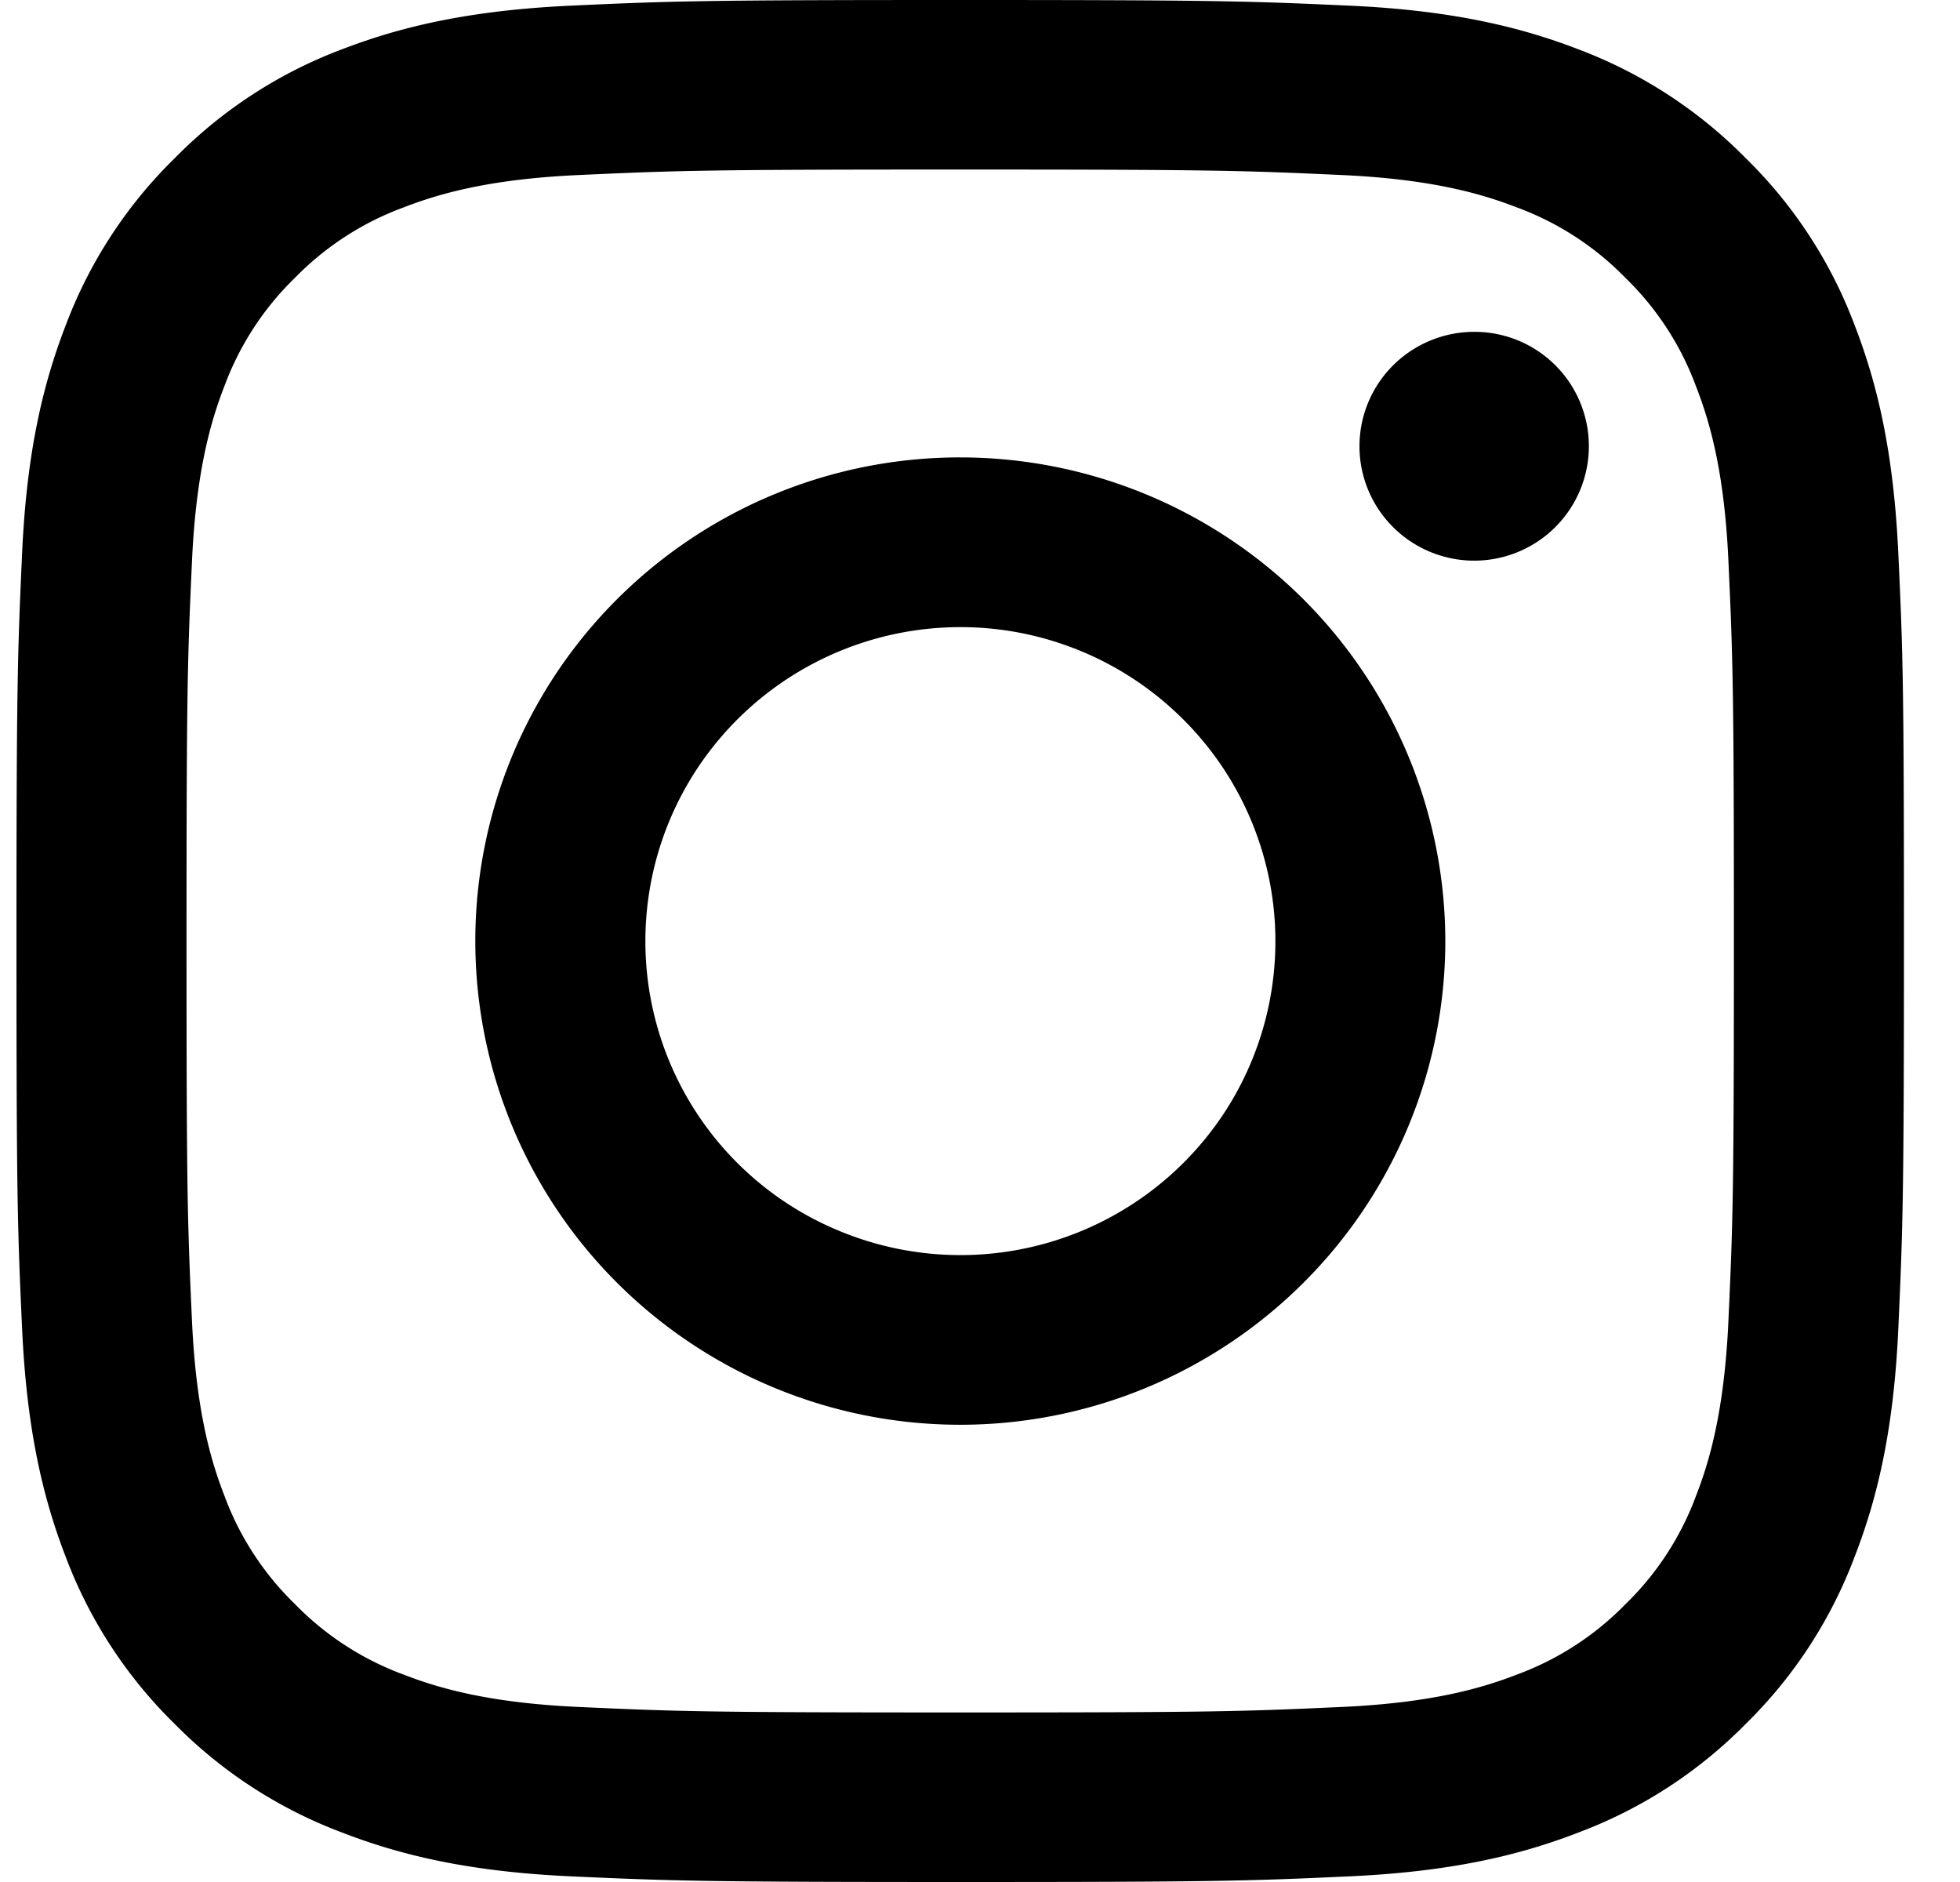 <svg width="25" height="24" fill="none" xmlns="http://www.w3.org/2000/svg"><path fill-rule="evenodd" clip-rule="evenodd" d="M7.285.072C8.568.013 8.978 0 12.248 0s3.679.014 4.961.072c1.283.058 2.158.262 2.924.557a5.93 5.93 0 012.132 1.386 5.86 5.86 0 011.388 2.124c.297.764.5 1.636.56 2.913.06 1.281.072 1.69.072 4.948 0 3.26-.014 3.668-.072 4.947-.058 1.277-.263 2.15-.56 2.913a5.885 5.885 0 01-1.388 2.126 5.904 5.904 0 01-2.132 1.383c-.766.297-1.641.5-2.921.559-1.285.059-1.694.072-4.964.072-3.27 0-3.68-.014-4.963-.072-1.28-.058-2.156-.262-2.922-.559a5.909 5.909 0 01-2.133-1.383 5.88 5.88 0 01-1.389-2.125c-.296-.764-.5-1.636-.559-2.913C.223 15.666.21 15.258.21 12c0-3.26.014-3.668.072-4.946.058-1.279.263-2.151.56-2.915.302-.8.777-1.526 1.39-2.125A5.902 5.902 0 014.361.629C5.128.334 6.003.131 7.284.072zm9.827 2.16c-1.27-.058-1.65-.07-4.864-.07s-3.595.012-4.865.07c-1.174.053-1.81.249-2.235.413a3.74 3.74 0 00-1.385.897c-.4.388-.706.859-.9 1.38-.164.423-.36 1.058-.414 2.229-.058 1.265-.07 1.645-.07 4.849s.012 3.584.07 4.85c.054 1.17.25 1.804.415 2.228.192.52.5.992.9 1.38.388.398.862.705 1.384.897.424.164 1.061.36 2.235.413 1.27.058 1.65.07 4.865.07 3.215 0 3.595-.012 4.864-.07 1.174-.053 1.811-.249 2.236-.413a3.738 3.738 0 001.384-.897c.4-.387.707-.86.9-1.38.165-.424.36-1.058.414-2.229.058-1.265.07-1.645.07-4.849s-.012-3.584-.07-4.85c-.053-1.17-.25-1.805-.415-2.228a3.725 3.725 0 00-.9-1.38 3.735 3.735 0 00-1.383-.897c-.425-.164-1.062-.36-2.236-.413zM10.71 15.699a4.027 4.027 0 004.881-1.471 3.993 3.993 0 00-.504-5.059 4.019 4.019 0 00-3.233-1.152 4.025 4.025 0 00-2.945 1.76 3.996 3.996 0 001.801 5.922zM7.872 7.64a6.189 6.189 0 014.376-1.807 6.204 6.204 0 014.375 1.807A6.167 6.167 0 0118.435 12a6.152 6.152 0 01-1.812 4.361 6.197 6.197 0 01-8.75 0 6.158 6.158 0 010-8.722zm11.935-.888a1.458 1.458 0 00-1.025-2.52 1.467 1.467 0 00-1.043.458 1.455 1.455 0 00.03 2.032 1.465 1.465 0 002.038.03z" fill="#000"/></svg>